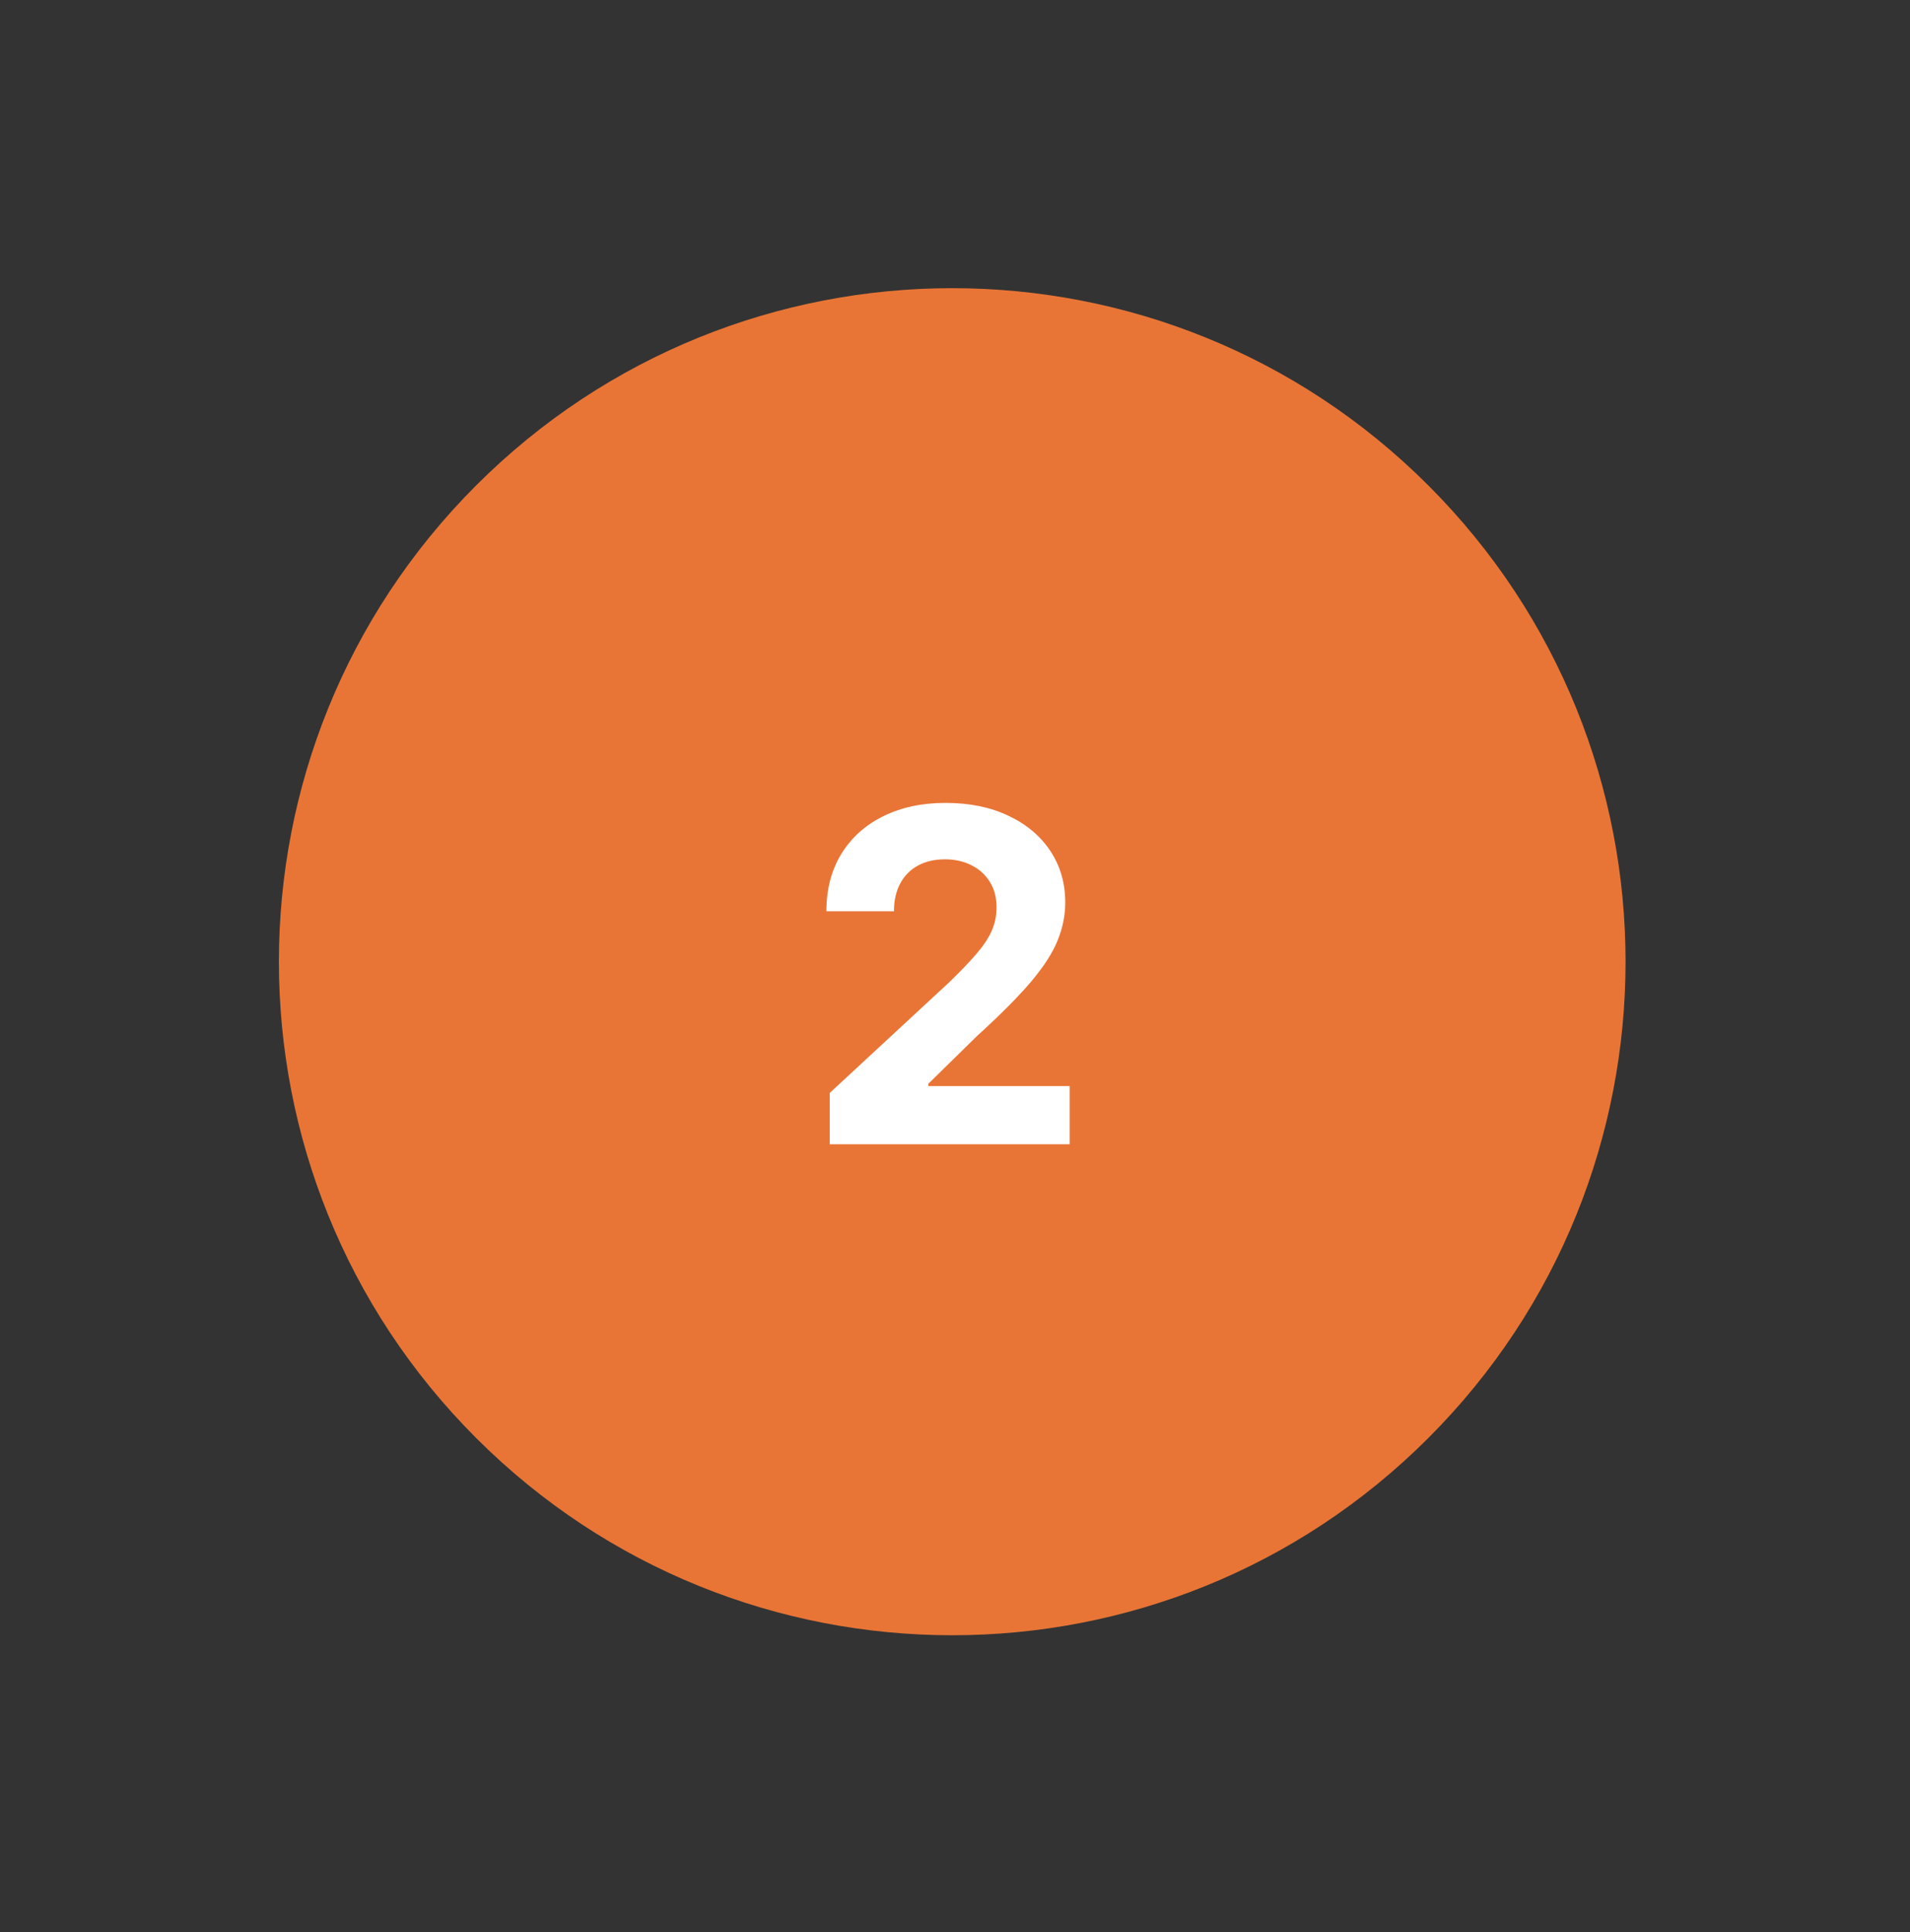 <svg width="88" height="89" viewBox="0 0 88 89" fill="none" xmlns="http://www.w3.org/2000/svg">
<rect x="0" y="0" width="88" height="89" fill="#333333" stroke="none"/>
<path d="M21.936 22.359C34.052 10.244 53.694 10.244 65.809 22.359C77.924 34.474 77.924 54.117 65.809 66.232C53.694 78.347 34.052 78.347 21.936 66.232C9.821 54.117 9.821 34.474 21.936 22.359Z" fill="#E87536"/>
<path d="M38.227 52.704V50.341L43.748 45.229C44.218 44.774 44.611 44.365 44.929 44.002C45.253 43.638 45.498 43.282 45.664 42.934C45.831 42.58 45.914 42.199 45.914 41.79C45.914 41.336 45.811 40.944 45.603 40.616C45.397 40.283 45.114 40.028 44.755 39.851C44.397 39.669 43.99 39.579 43.536 39.579C43.061 39.579 42.647 39.675 42.294 39.866C41.94 40.058 41.668 40.334 41.476 40.692C41.284 41.05 41.188 41.477 41.188 41.972H38.075C38.075 40.957 38.305 40.076 38.764 39.329C39.224 38.581 39.867 38.003 40.696 37.594C41.524 37.185 42.478 36.981 43.559 36.981C44.669 36.981 45.636 37.178 46.459 37.572C47.288 37.96 47.931 38.501 48.391 39.192C48.85 39.884 49.08 40.677 49.08 41.571C49.08 42.156 48.964 42.734 48.732 43.305C48.504 43.876 48.098 44.509 47.512 45.206C46.926 45.898 46.101 46.728 45.035 47.698L42.771 49.917V50.023H49.285V52.704H38.227Z" fill="white"/>
</svg>
